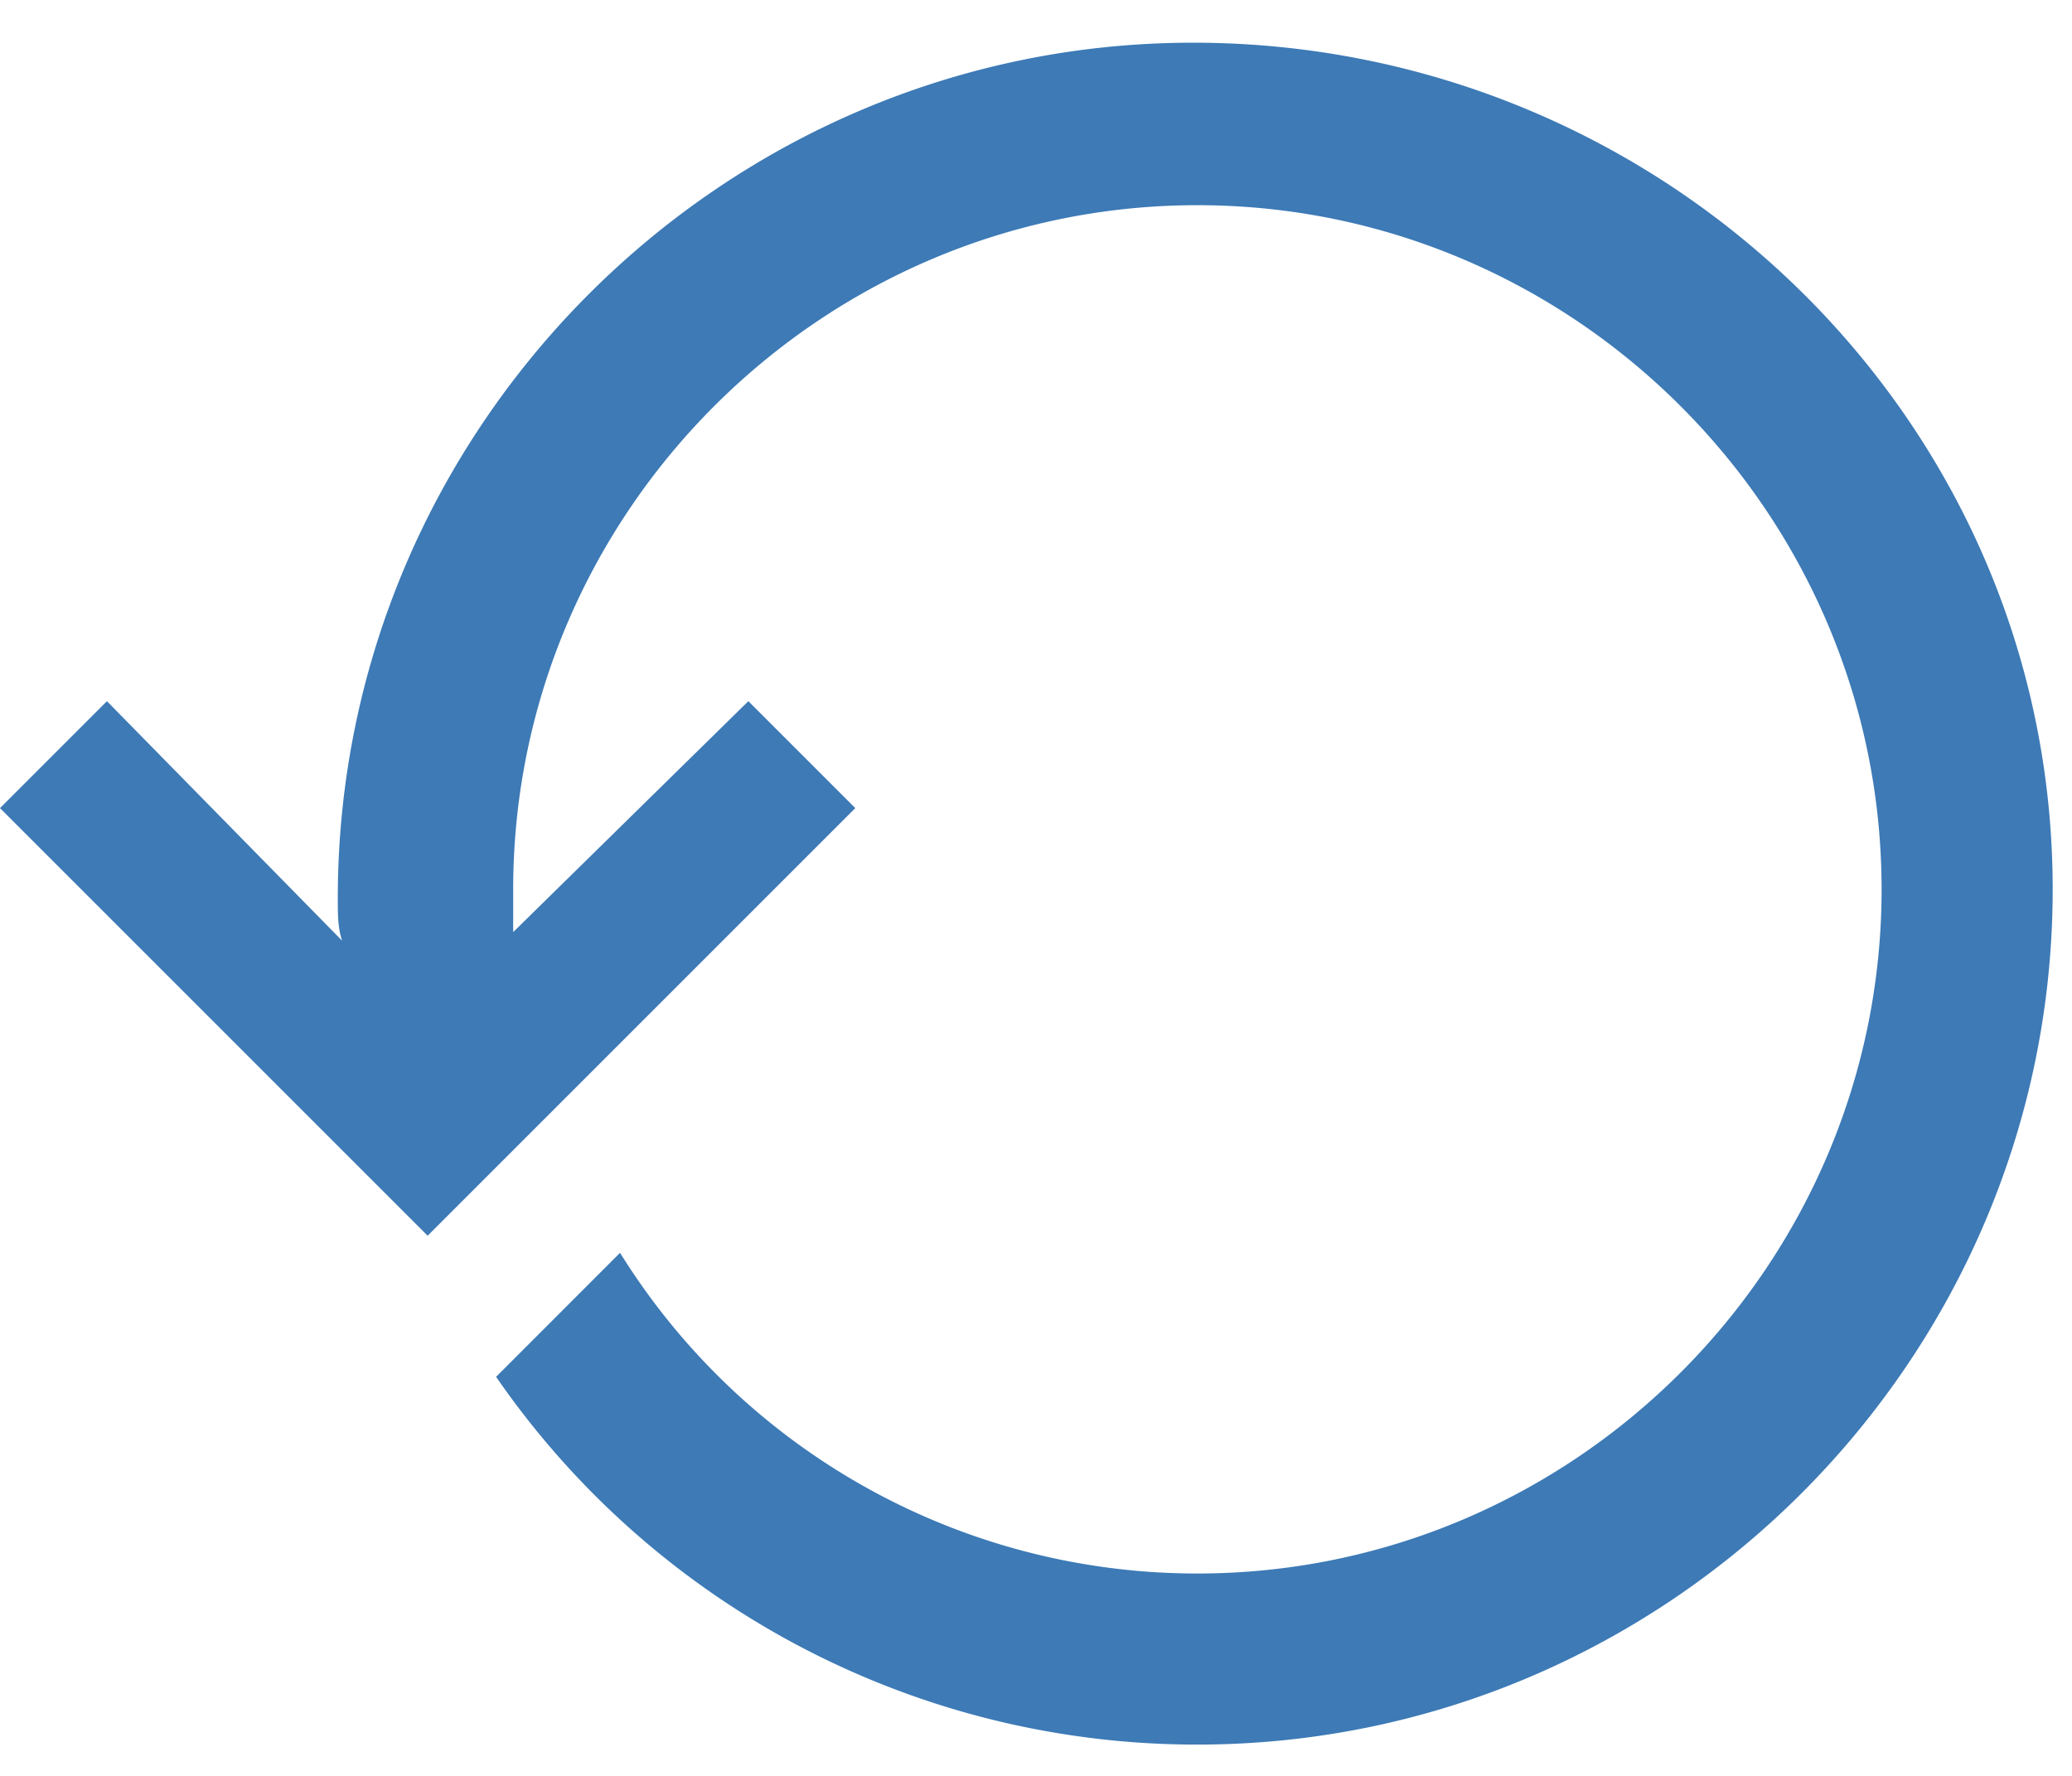 <svg width="28" height="24" fill="none" xmlns="http://www.w3.org/2000/svg"><path fill-rule="evenodd" clip-rule="evenodd" d="M16.123.577c-6.357 0-11.558 5.2-11.558 11.558 0 .23 0 .404.058.578L1.445 9.476 0 10.921 5.779 16.7l5.779-5.779-1.445-1.445-3.178 3.121v-.578c0-5.085 4.16-9.246 9.246-9.246 5.085 0 9.246 4.16 9.246 9.246s-4.16 9.246-9.246 9.246a9.177 9.177 0 0 1-7.802-4.334l-1.675 1.676a11.501 11.501 0 0 0 9.477 4.97c6.357 0 11.558-5.201 11.558-11.558S22.479.577 16.123.577z" fill="#3D7AB6"/></svg>